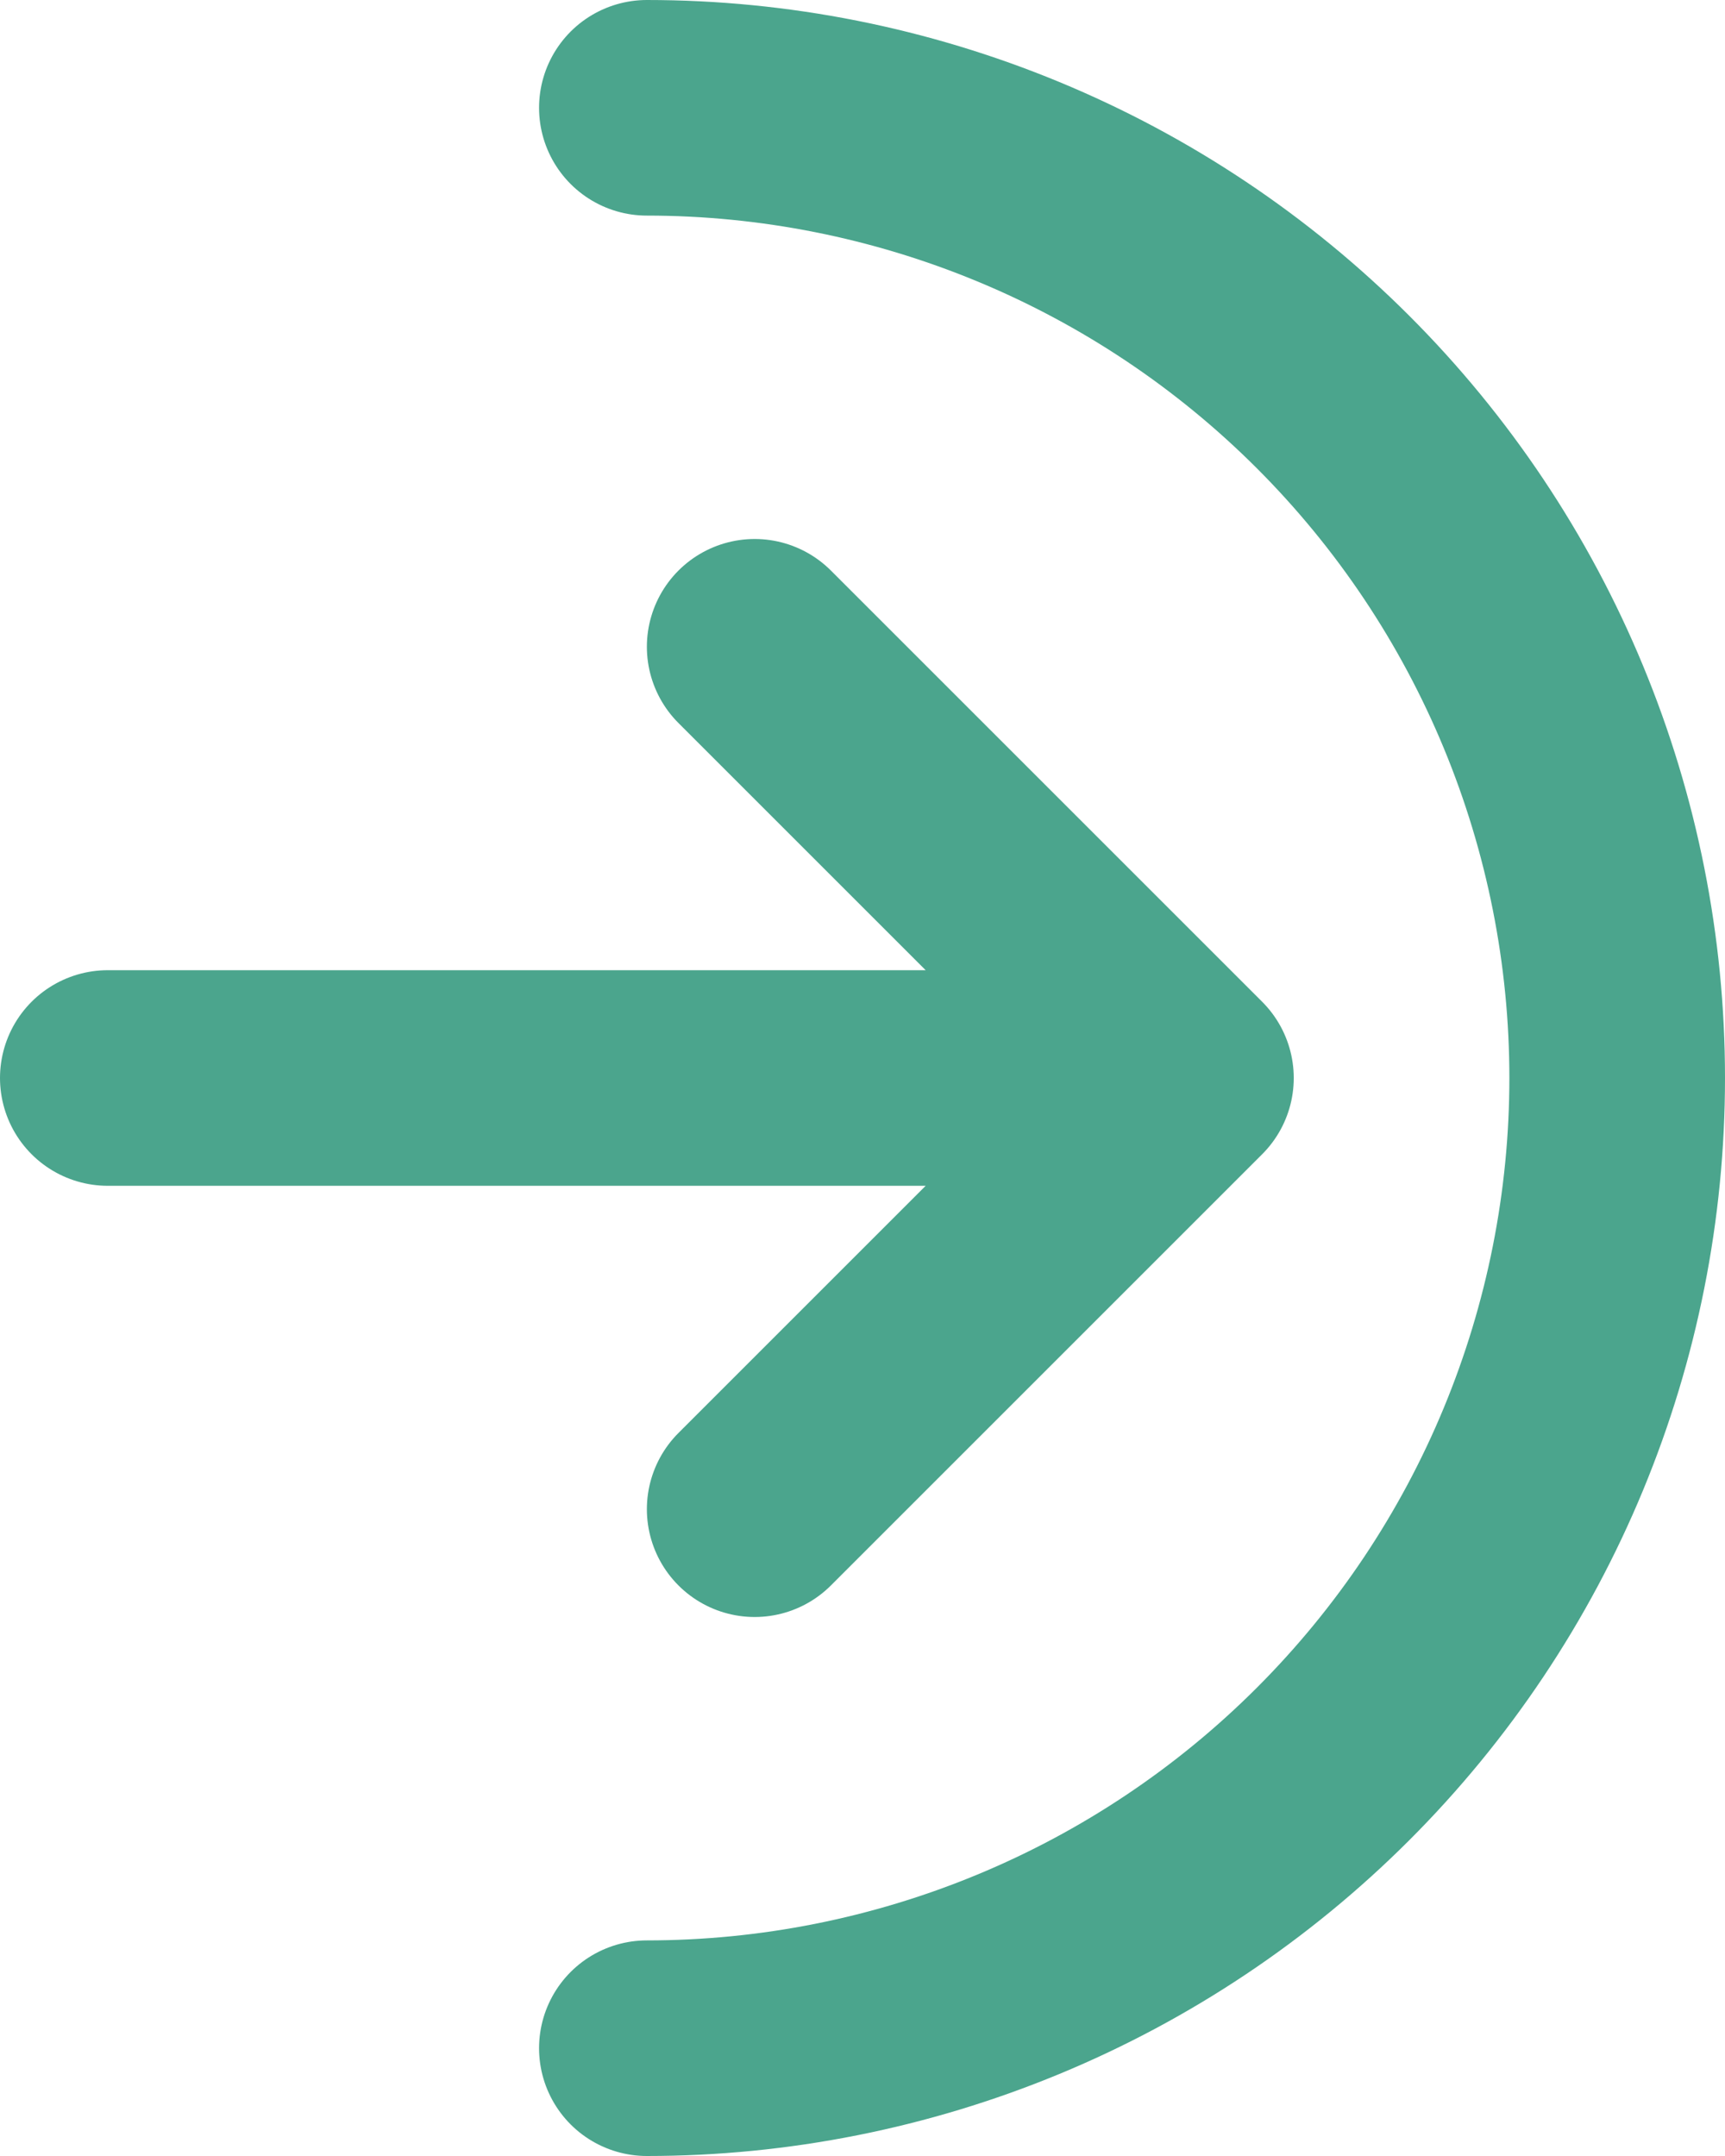 <svg width="16" height="20" viewBox="0 0 16 20" fill="none" xmlns="http://www.w3.org/2000/svg">
<path d="M11 10L7 6M11 10L7 14M11 10H1M6 19C7.182 19 8.352 18.767 9.444 18.315C10.536 17.863 11.528 17.2 12.364 16.364C13.2 15.528 13.863 14.536 14.315 13.444C14.767 12.352 15 11.182 15 10C15 8.818 14.767 7.648 14.315 6.556C13.863 5.464 13.2 4.472 12.364 3.636C11.528 2.8 10.536 2.137 9.444 1.685C8.352 1.233 7.182 1 6 1" stroke="#4BA58D" stroke-width="2" stroke-linecap="round" stroke-linejoin="round"/>
</svg>
